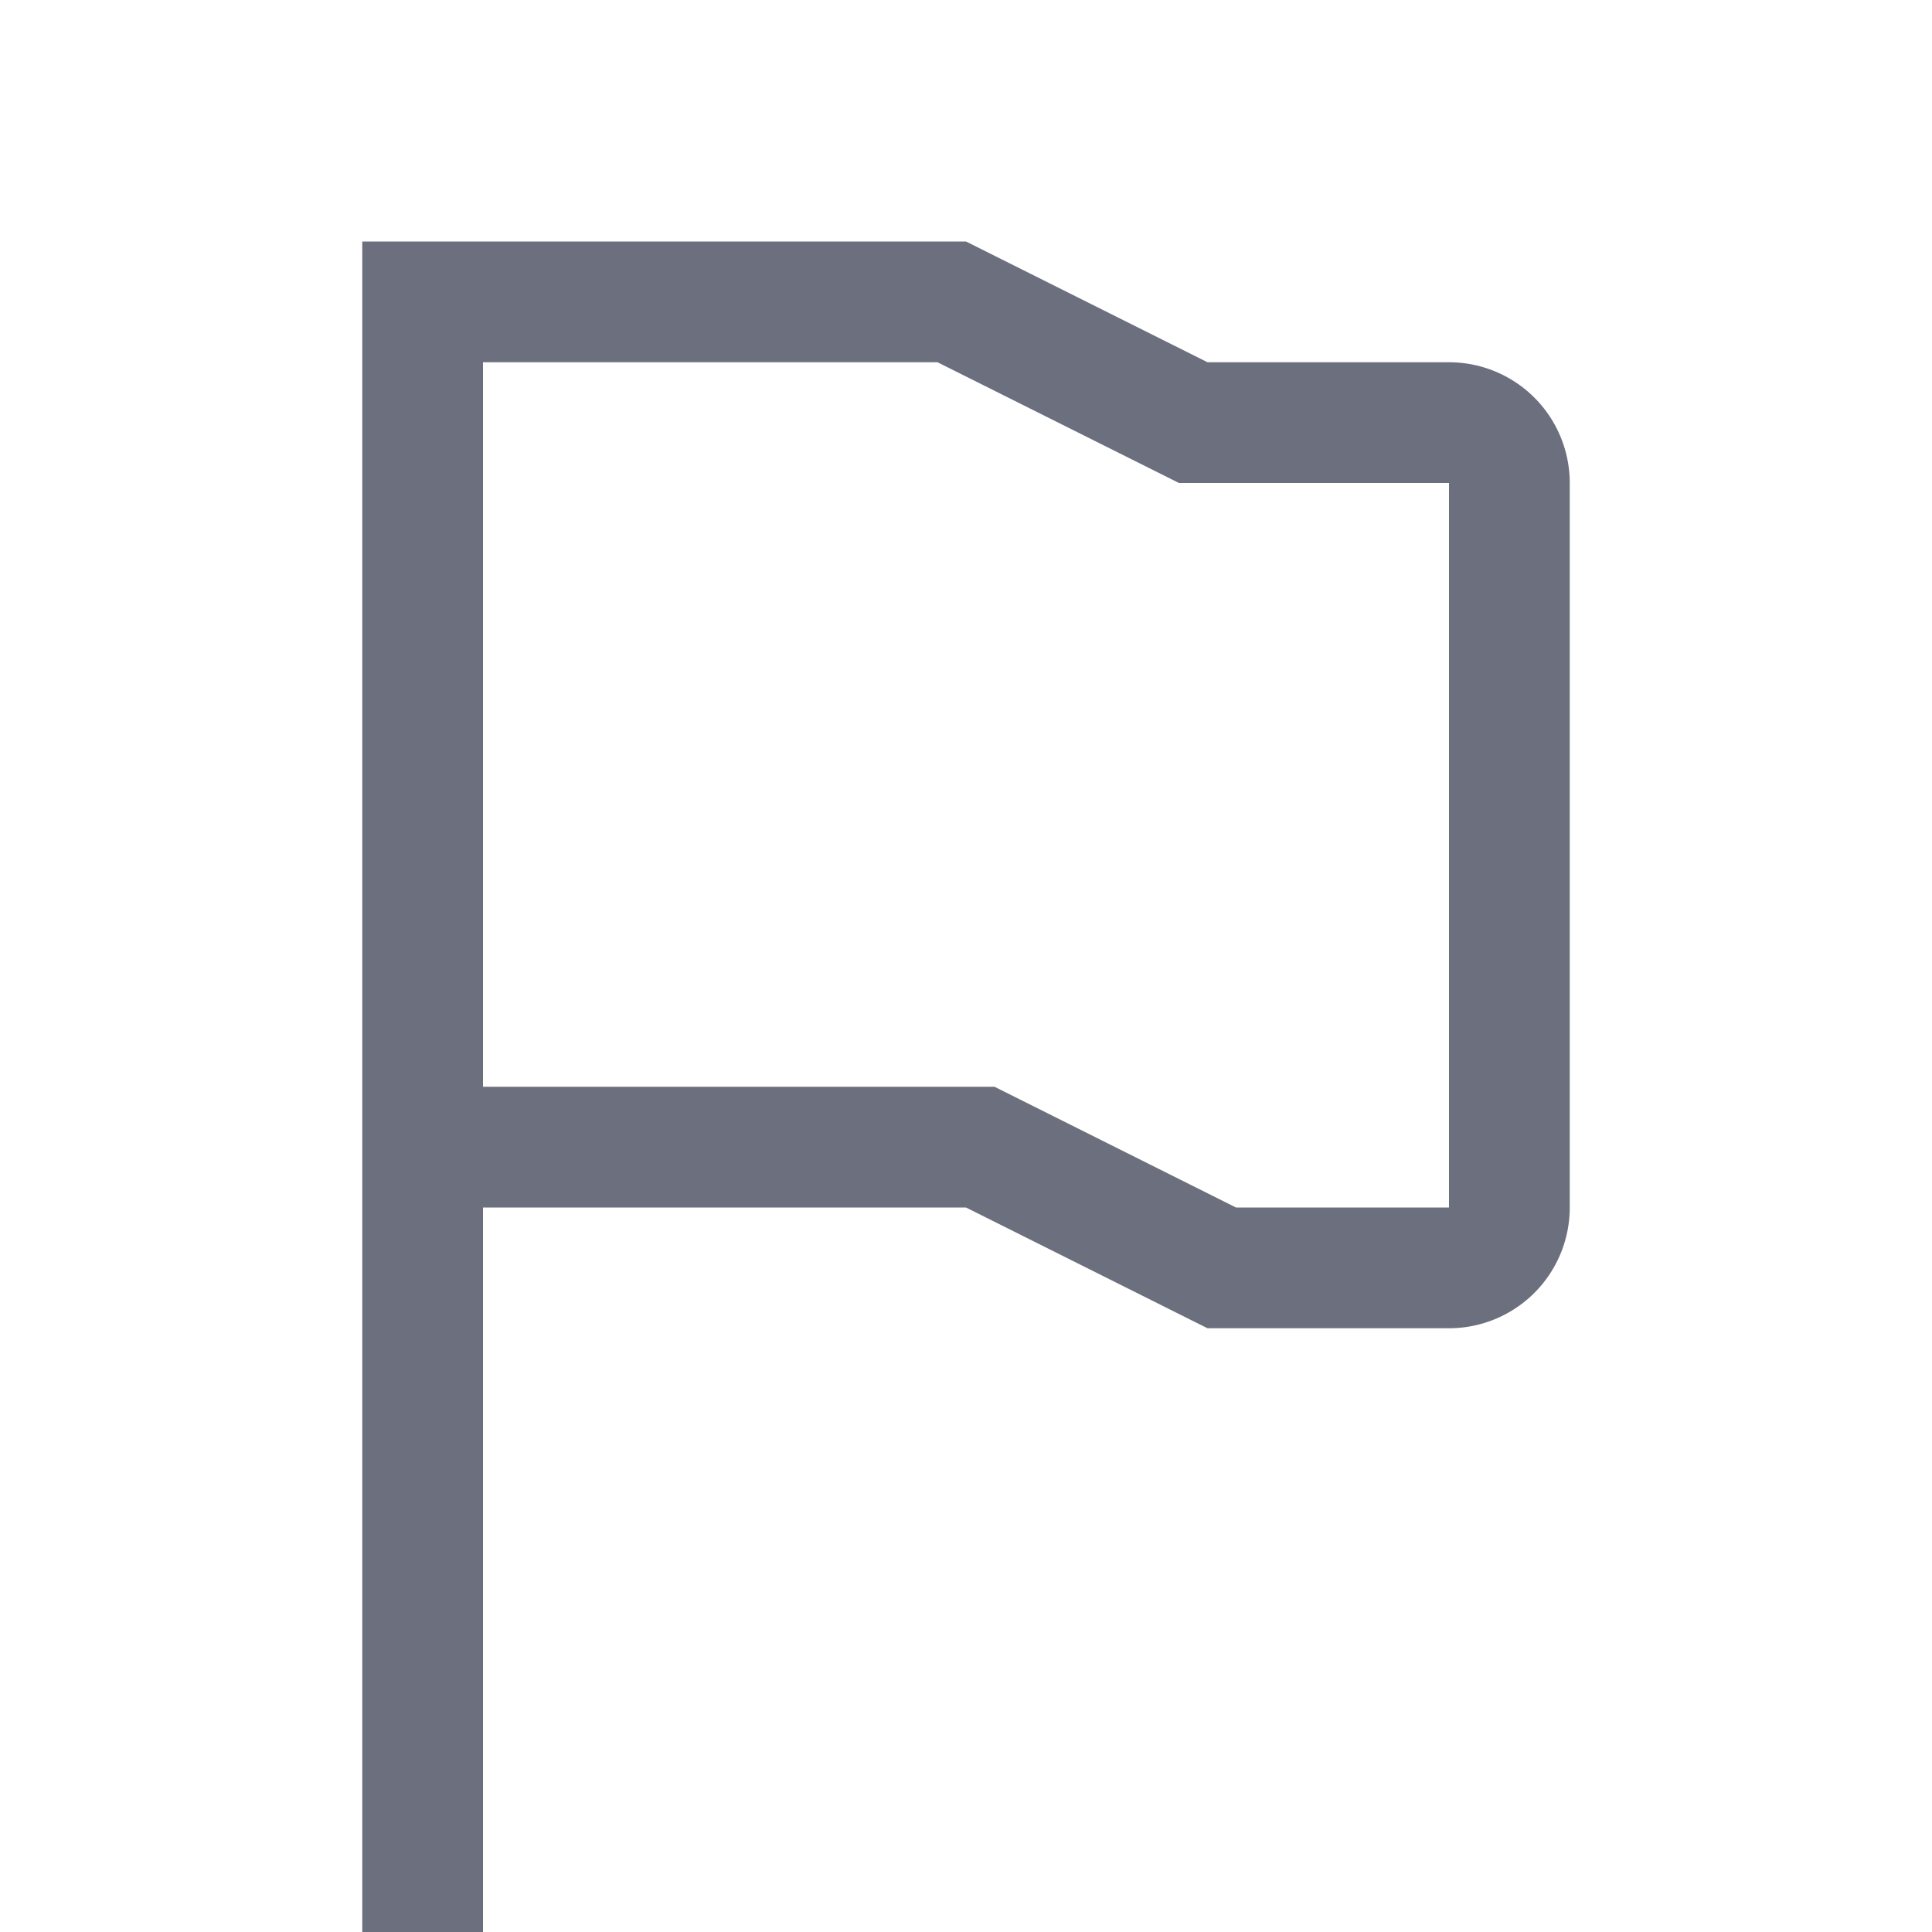 <svg width="16" height="16" viewBox="0 0 16 16" fill="none" xmlns="http://www.w3.org/2000/svg"><path d="M8.224 9.553L8.118 9.5H3.5v-7h4.382l1.894.947.106.053H12a.5.5 0 0 1 .5.5v6a.5.5 0 0 1-.5.5h-1.882l-1.894-.947zM3.5 16V2" stroke="#6C707E"/></svg>